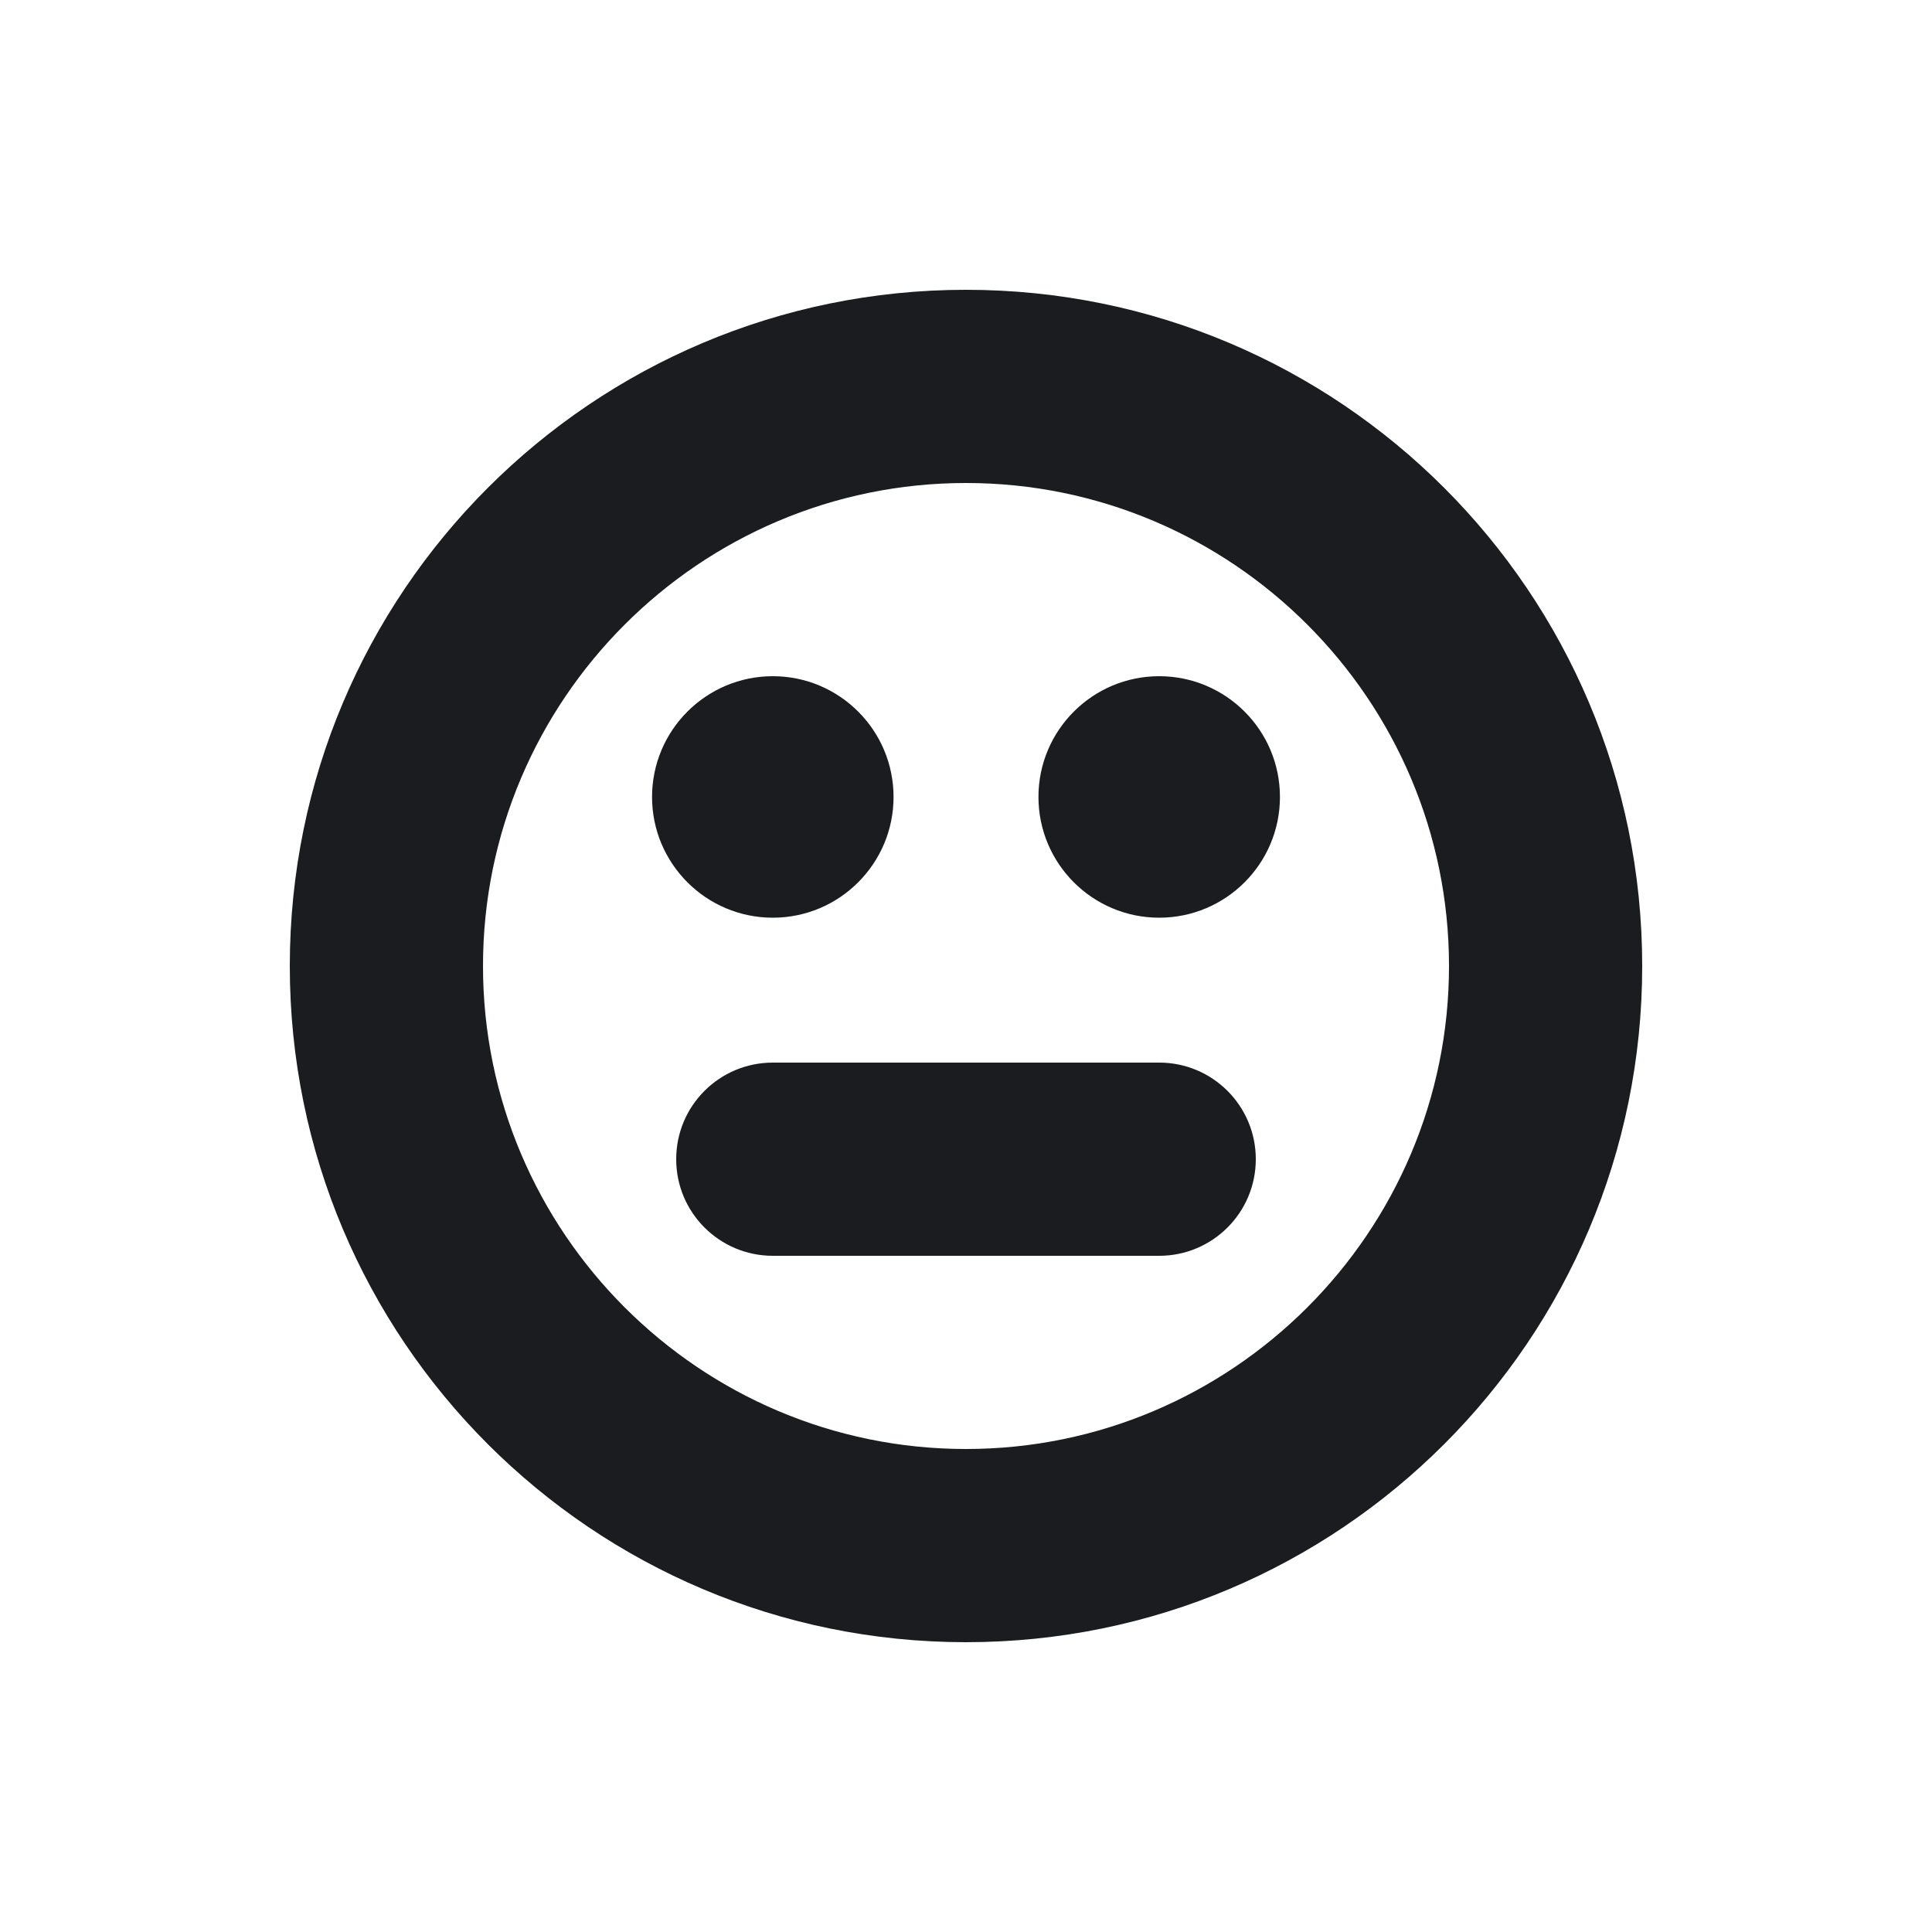 <svg width="12" height="12" viewBox="0 0 12 12" fill="none" xmlns="http://www.w3.org/2000/svg">
<g clip-path="url(#clip0_232_441)">
<path fill-rule="evenodd" clip-rule="evenodd" d="M6 1.8C8.32 1.8 10.2 3.68 10.2 6C10.2 8.32 8.32 10.2 6 10.2C3.68 10.2 1.8 8.32 1.8 6C1.8 3.68 3.68 1.8 6 1.8ZM6 3C4.346 3 3 4.346 3 6C3 7.654 4.346 9 6 9C7.654 9 9 7.654 9 6C9 4.346 7.654 3 6 3ZM7.2 6.6C7.531 6.6 7.8 6.868 7.8 7.2C7.8 7.532 7.531 7.8 7.2 7.8H4.8C4.469 7.8 4.2 7.532 4.2 7.2C4.2 6.868 4.469 6.6 4.8 6.6H7.2ZM4.8 4.2C5.214 4.2 5.55 4.536 5.55 4.95C5.55 5.364 5.214 5.7 4.8 5.7C4.386 5.7 4.05 5.364 4.05 4.95C4.05 4.536 4.386 4.2 4.8 4.2ZM7.2 4.2C7.614 4.2 7.95 4.536 7.95 4.95C7.95 5.364 7.614 5.7 7.2 5.7C6.786 5.7 6.45 5.364 6.45 4.95C6.45 4.536 6.786 4.2 7.2 4.2Z" fill="#1A1C1F"/>
</g>
<defs>
<clipPath id="clip0_232_441">
<rect width="12" height="12" fill="white"/>
</clipPath>
</defs>
</svg>
